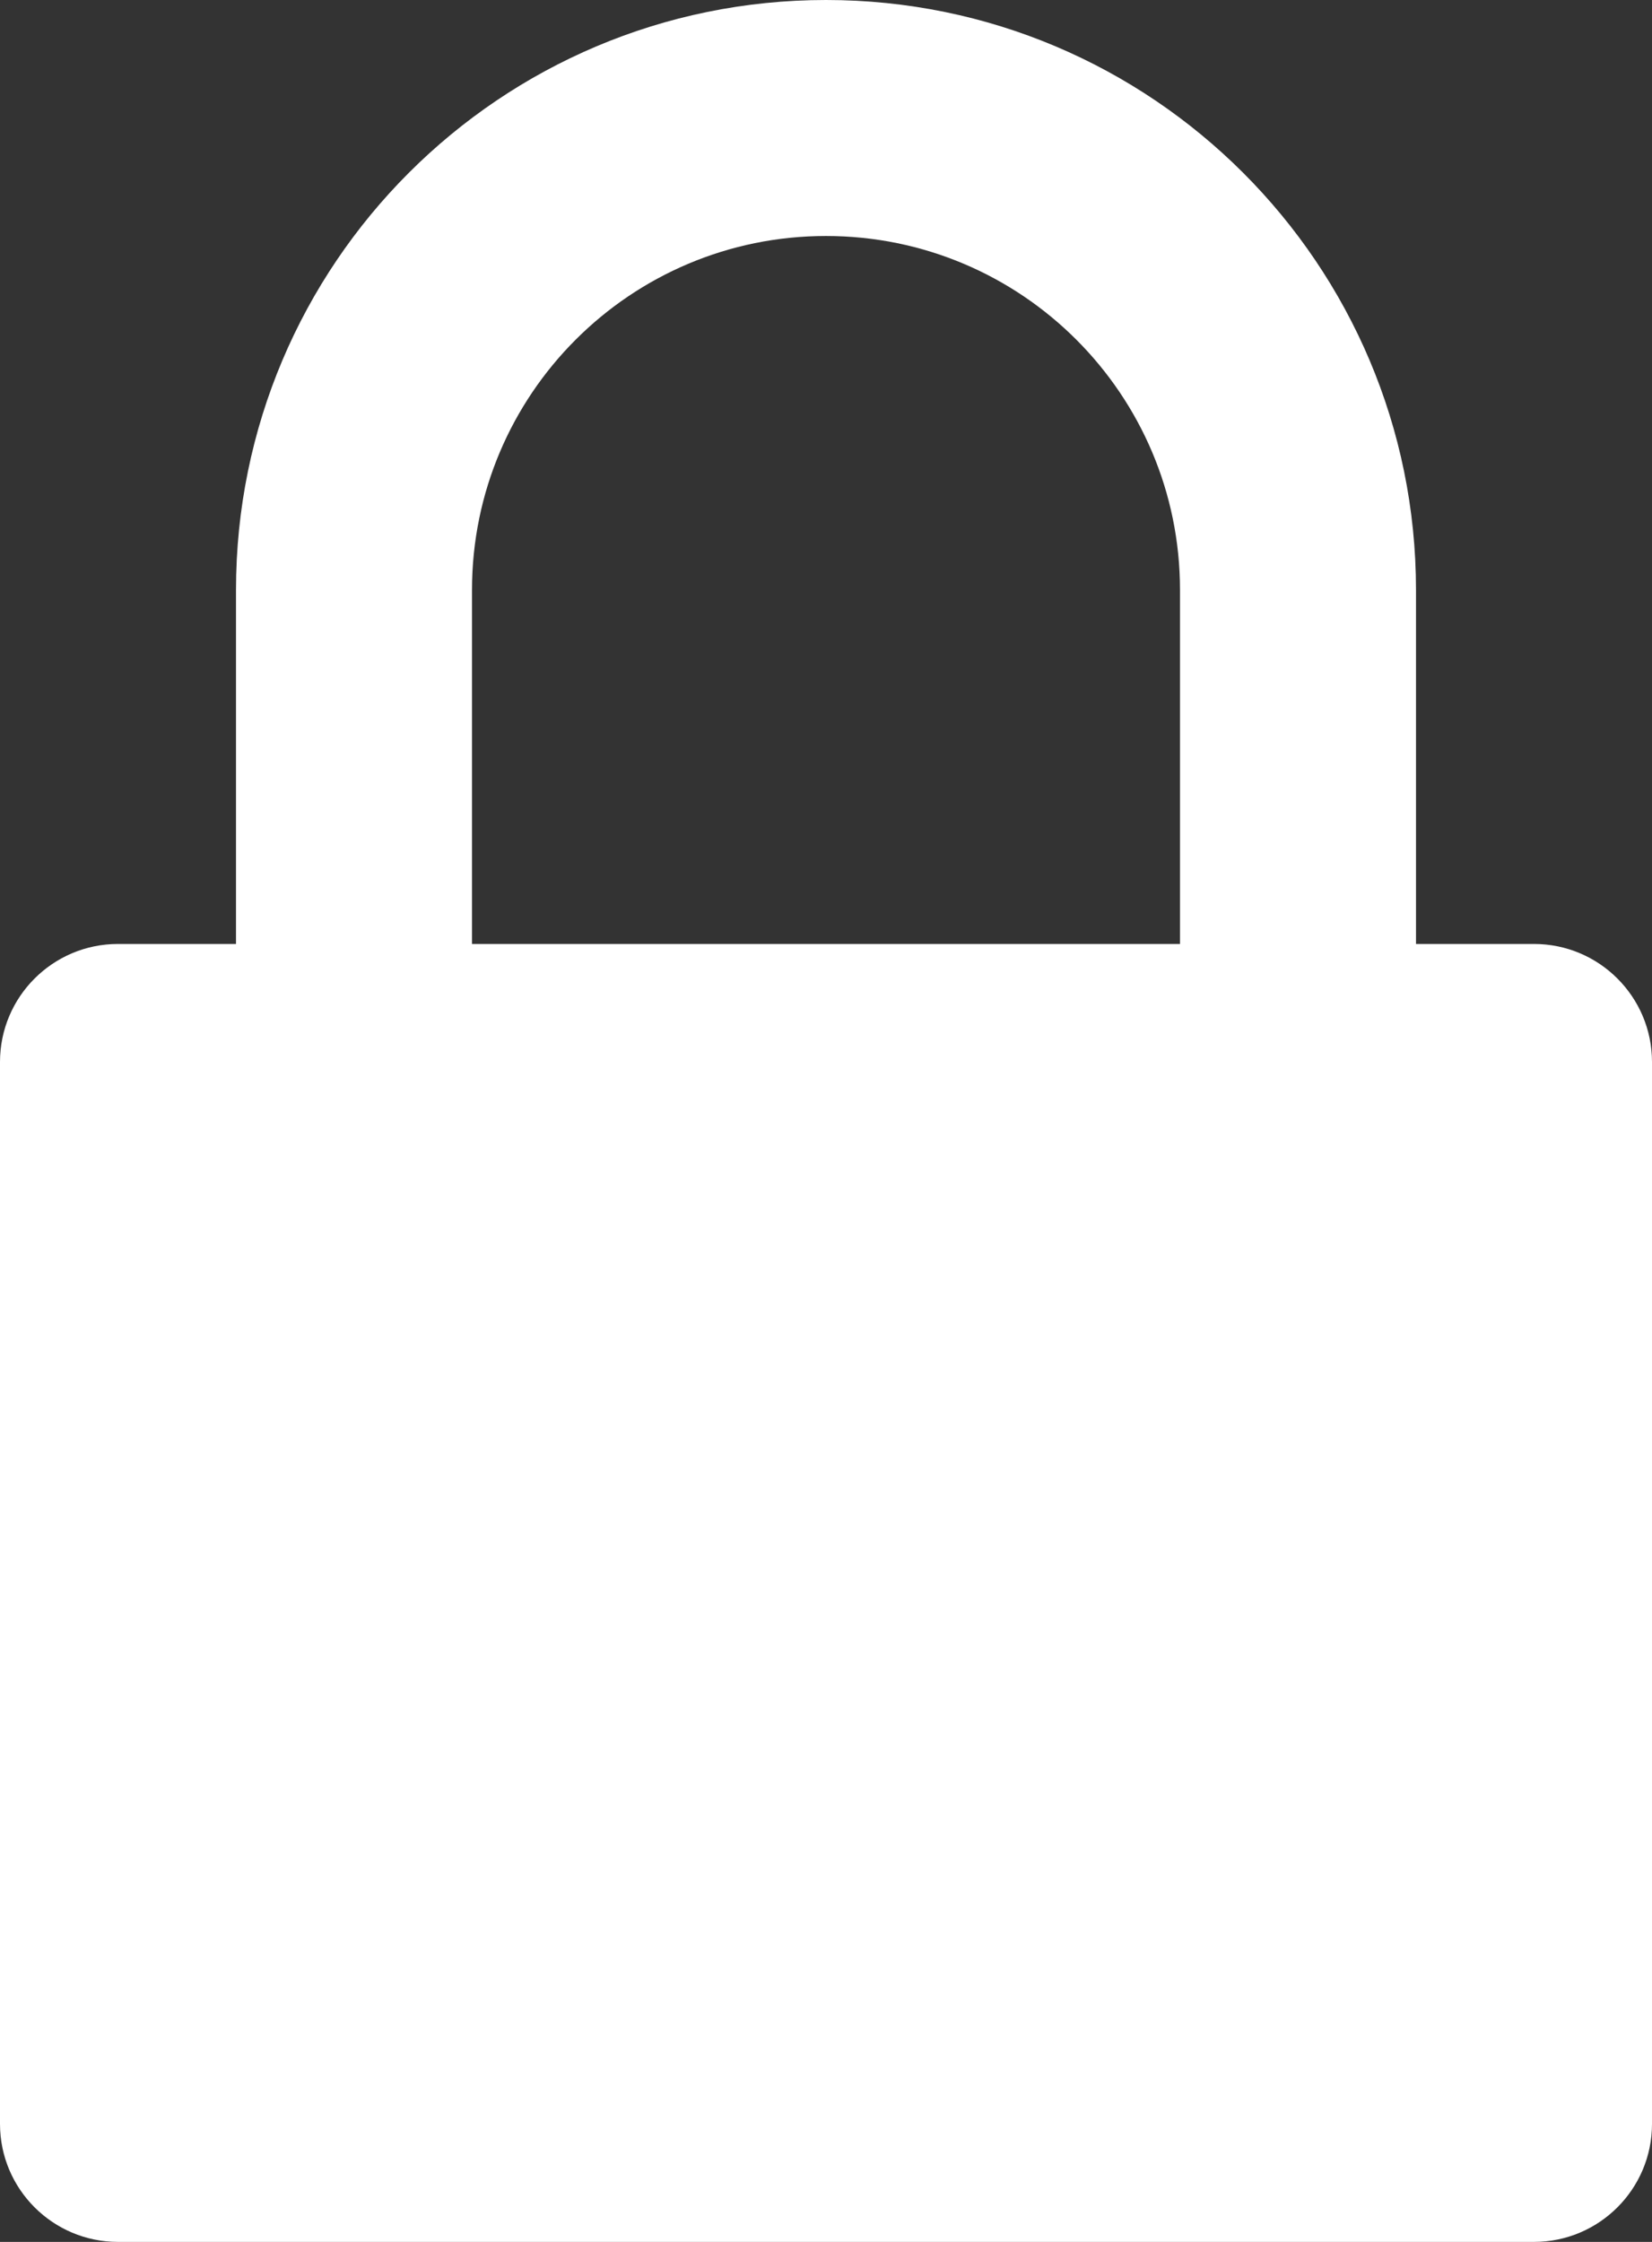 <svg xmlns="http://www.w3.org/2000/svg" xmlns:xlink="http://www.w3.org/1999/xlink" preserveAspectRatio="xMidYMid" width="14" height="19" viewBox="0 0 14 19">
  <rect x="0" y="0" width="14" height="19" fill="#333333" stroke="none"/>
  <defs>
    <style>
      .cls-1 {
        fill: #fff;
        fill-rule: evenodd;
      }
    </style>
  </defs>
  <path d="M13.000,19.000 L1.000,19.000 C0.448,19.000 -0.000,18.552 -0.000,18.000 L-0.000,9.000 C-0.000,8.448 0.448,8.000 1.000,8.000 L2.000,8.000 L2.000,5.000 C2.000,2.239 4.239,-0.000 7.000,-0.000 C9.761,-0.000 12.000,2.239 12.000,5.000 L12.000,8.000 L13.000,8.000 C13.552,8.000 14.000,8.448 14.000,9.000 L14.000,18.000 C14.000,18.552 13.552,19.000 13.000,19.000 ZM10.000,5.000 C10.000,3.343 8.657,2.000 7.000,2.000 C5.343,2.000 4.000,3.343 4.000,5.000 L4.000,8.000 L10.000,8.000 L10.000,5.000 Z" class="cls-1"/>
</svg>
